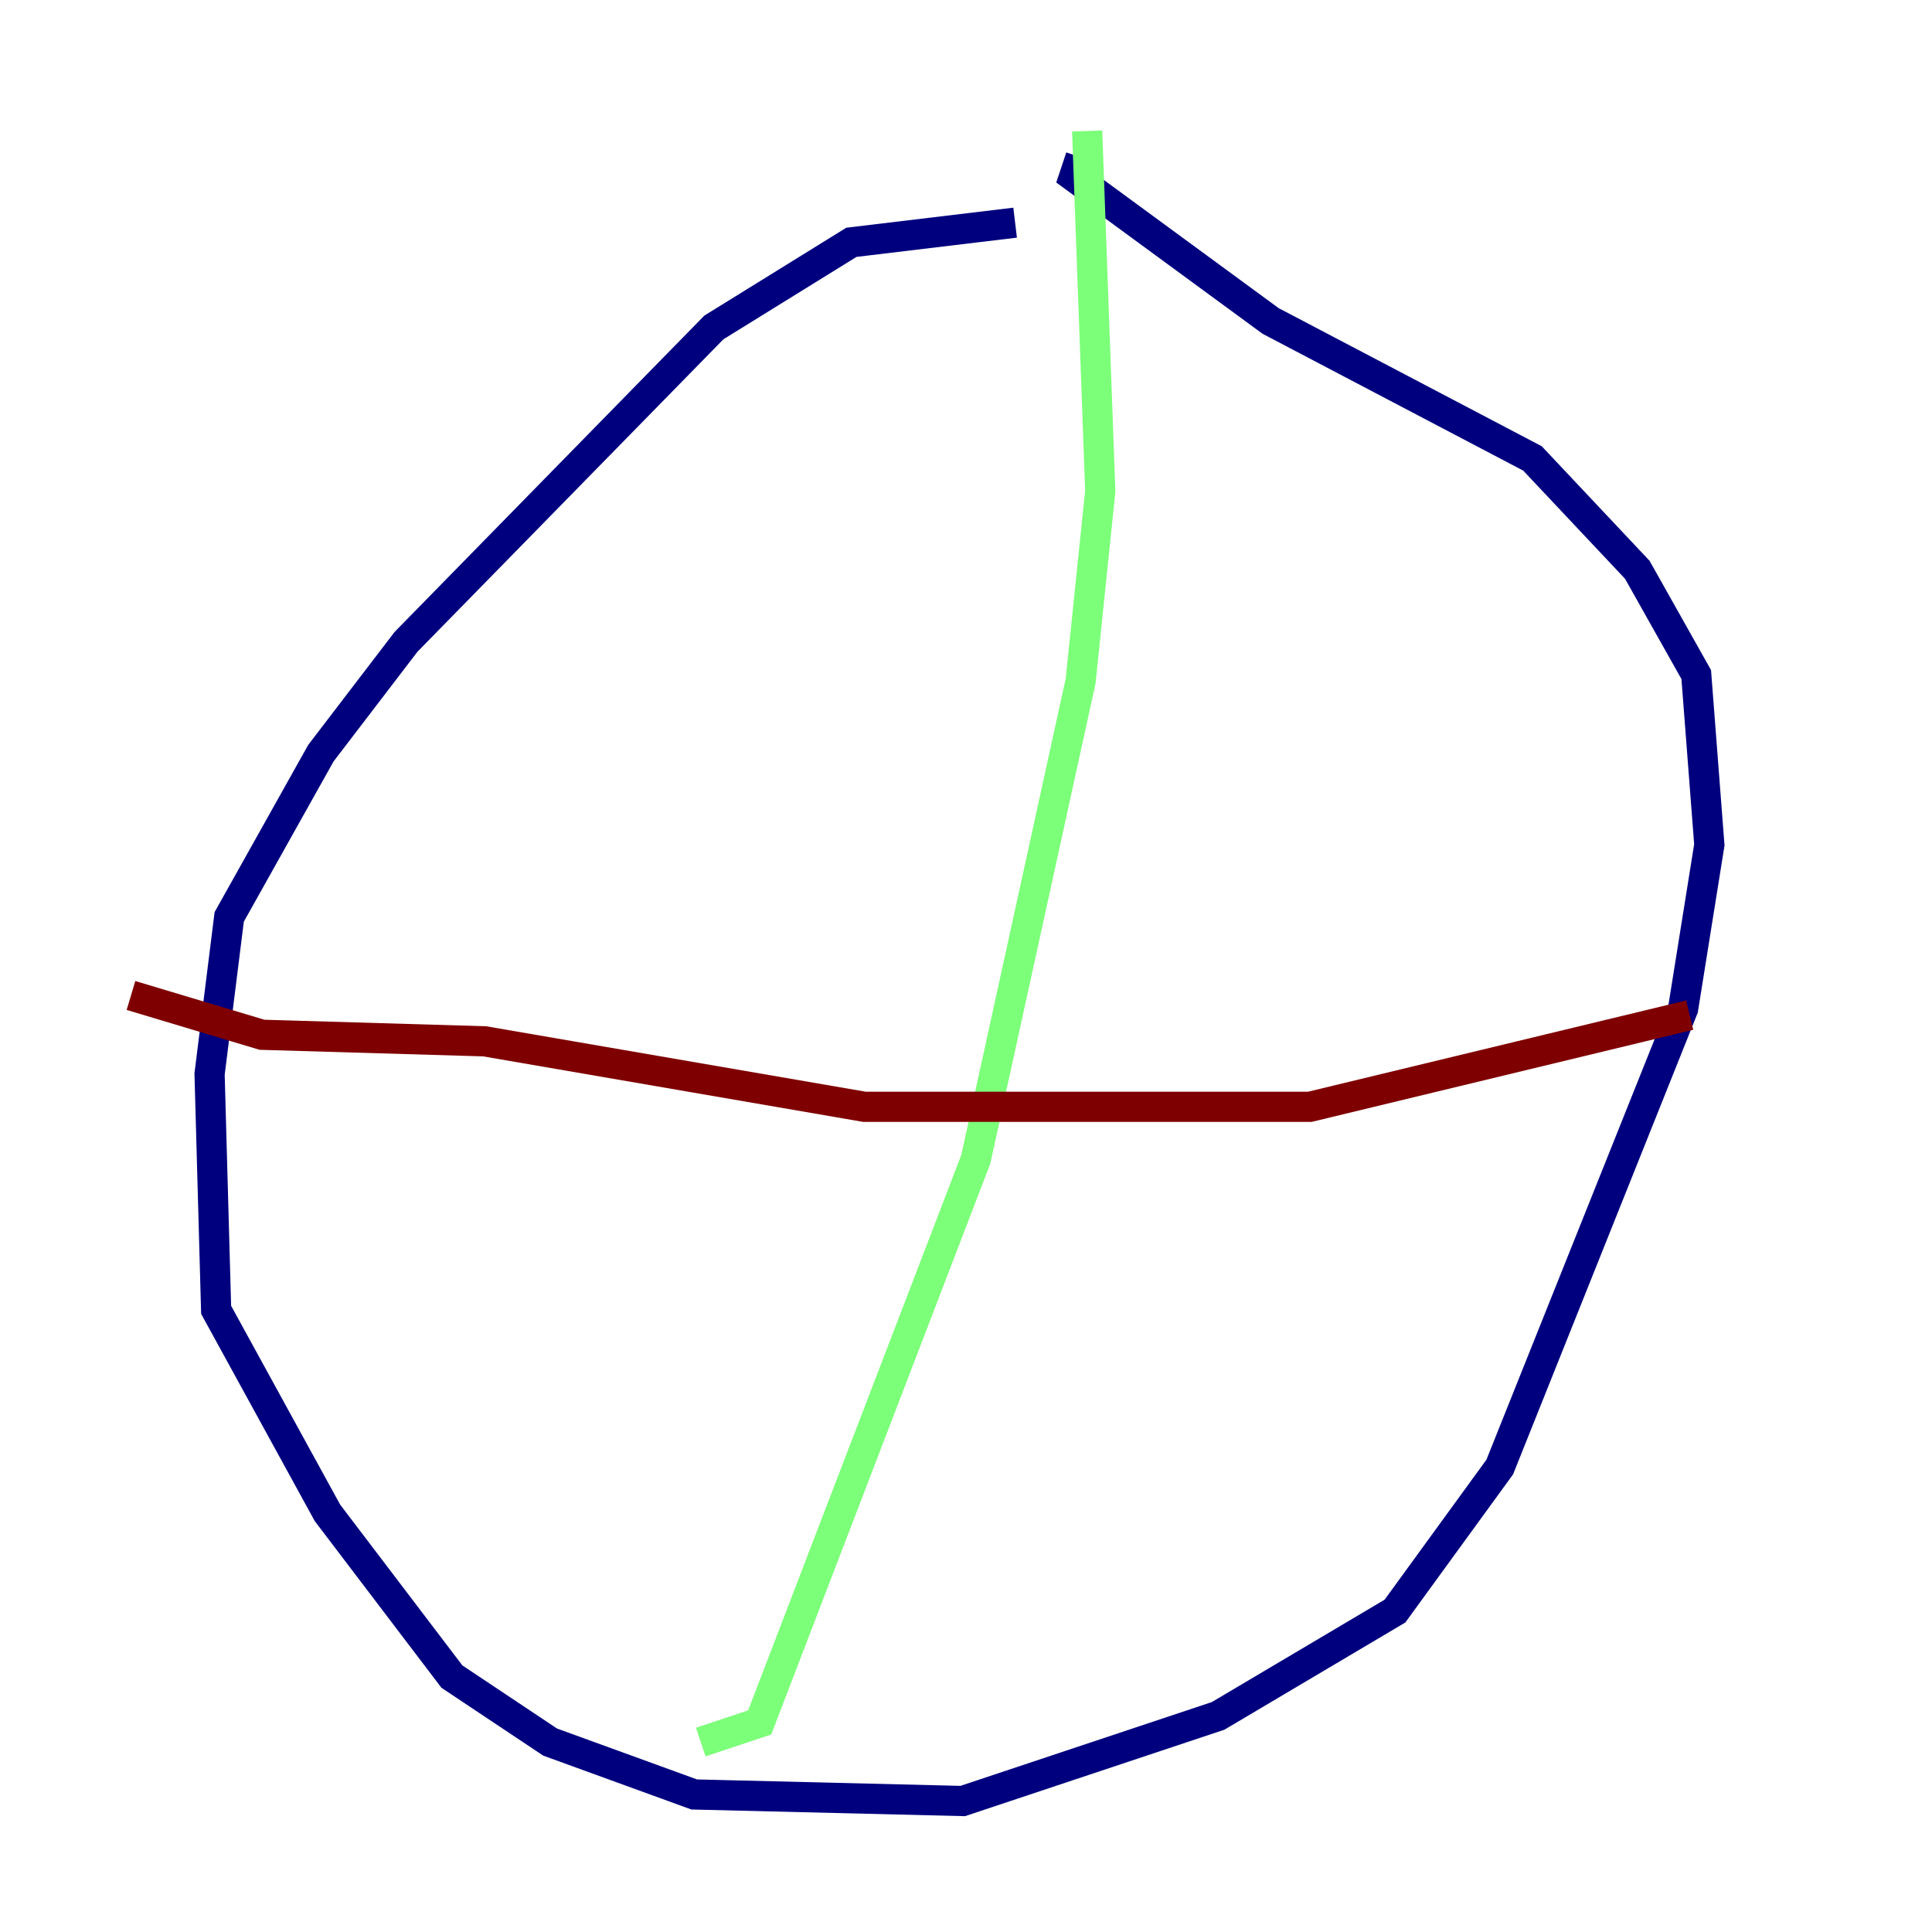 <?xml version="1.0" encoding="utf-8" ?>
<svg baseProfile="tiny" height="128" version="1.2" viewBox="0,0,128,128" width="128" xmlns="http://www.w3.org/2000/svg" xmlns:ev="http://www.w3.org/2001/xml-events" xmlns:xlink="http://www.w3.org/1999/xlink"><defs /><polyline fill="none" points="67.254,14.752 56.407,16.054 47.295,21.695 26.902,42.522 21.261,49.898 15.186,60.746 13.885,71.159 14.319,86.78 21.695,100.231 29.939,111.078 36.447,115.417 45.993,118.888 63.783,119.322 80.705,113.681 92.42,106.739 99.363,97.193 111.512,66.82 113.248,55.973 112.38,44.691 108.475,37.749 101.532,30.373 84.176,21.261 71.159,11.715 71.593,10.414" stroke="#00007f" stroke-width="2" /><polyline fill="none" points="72.027,8.678 72.895,32.542 71.593,45.125 64.651,76.8 50.332,114.115 46.427,115.417" stroke="#7cff79" stroke-width="2" /><polyline fill="none" points="8.678,65.953 17.356,68.556 32.108,68.99 57.275,73.329 86.78,73.329 111.946,67.254" stroke="#7f0000" stroke-width="2" /></svg>